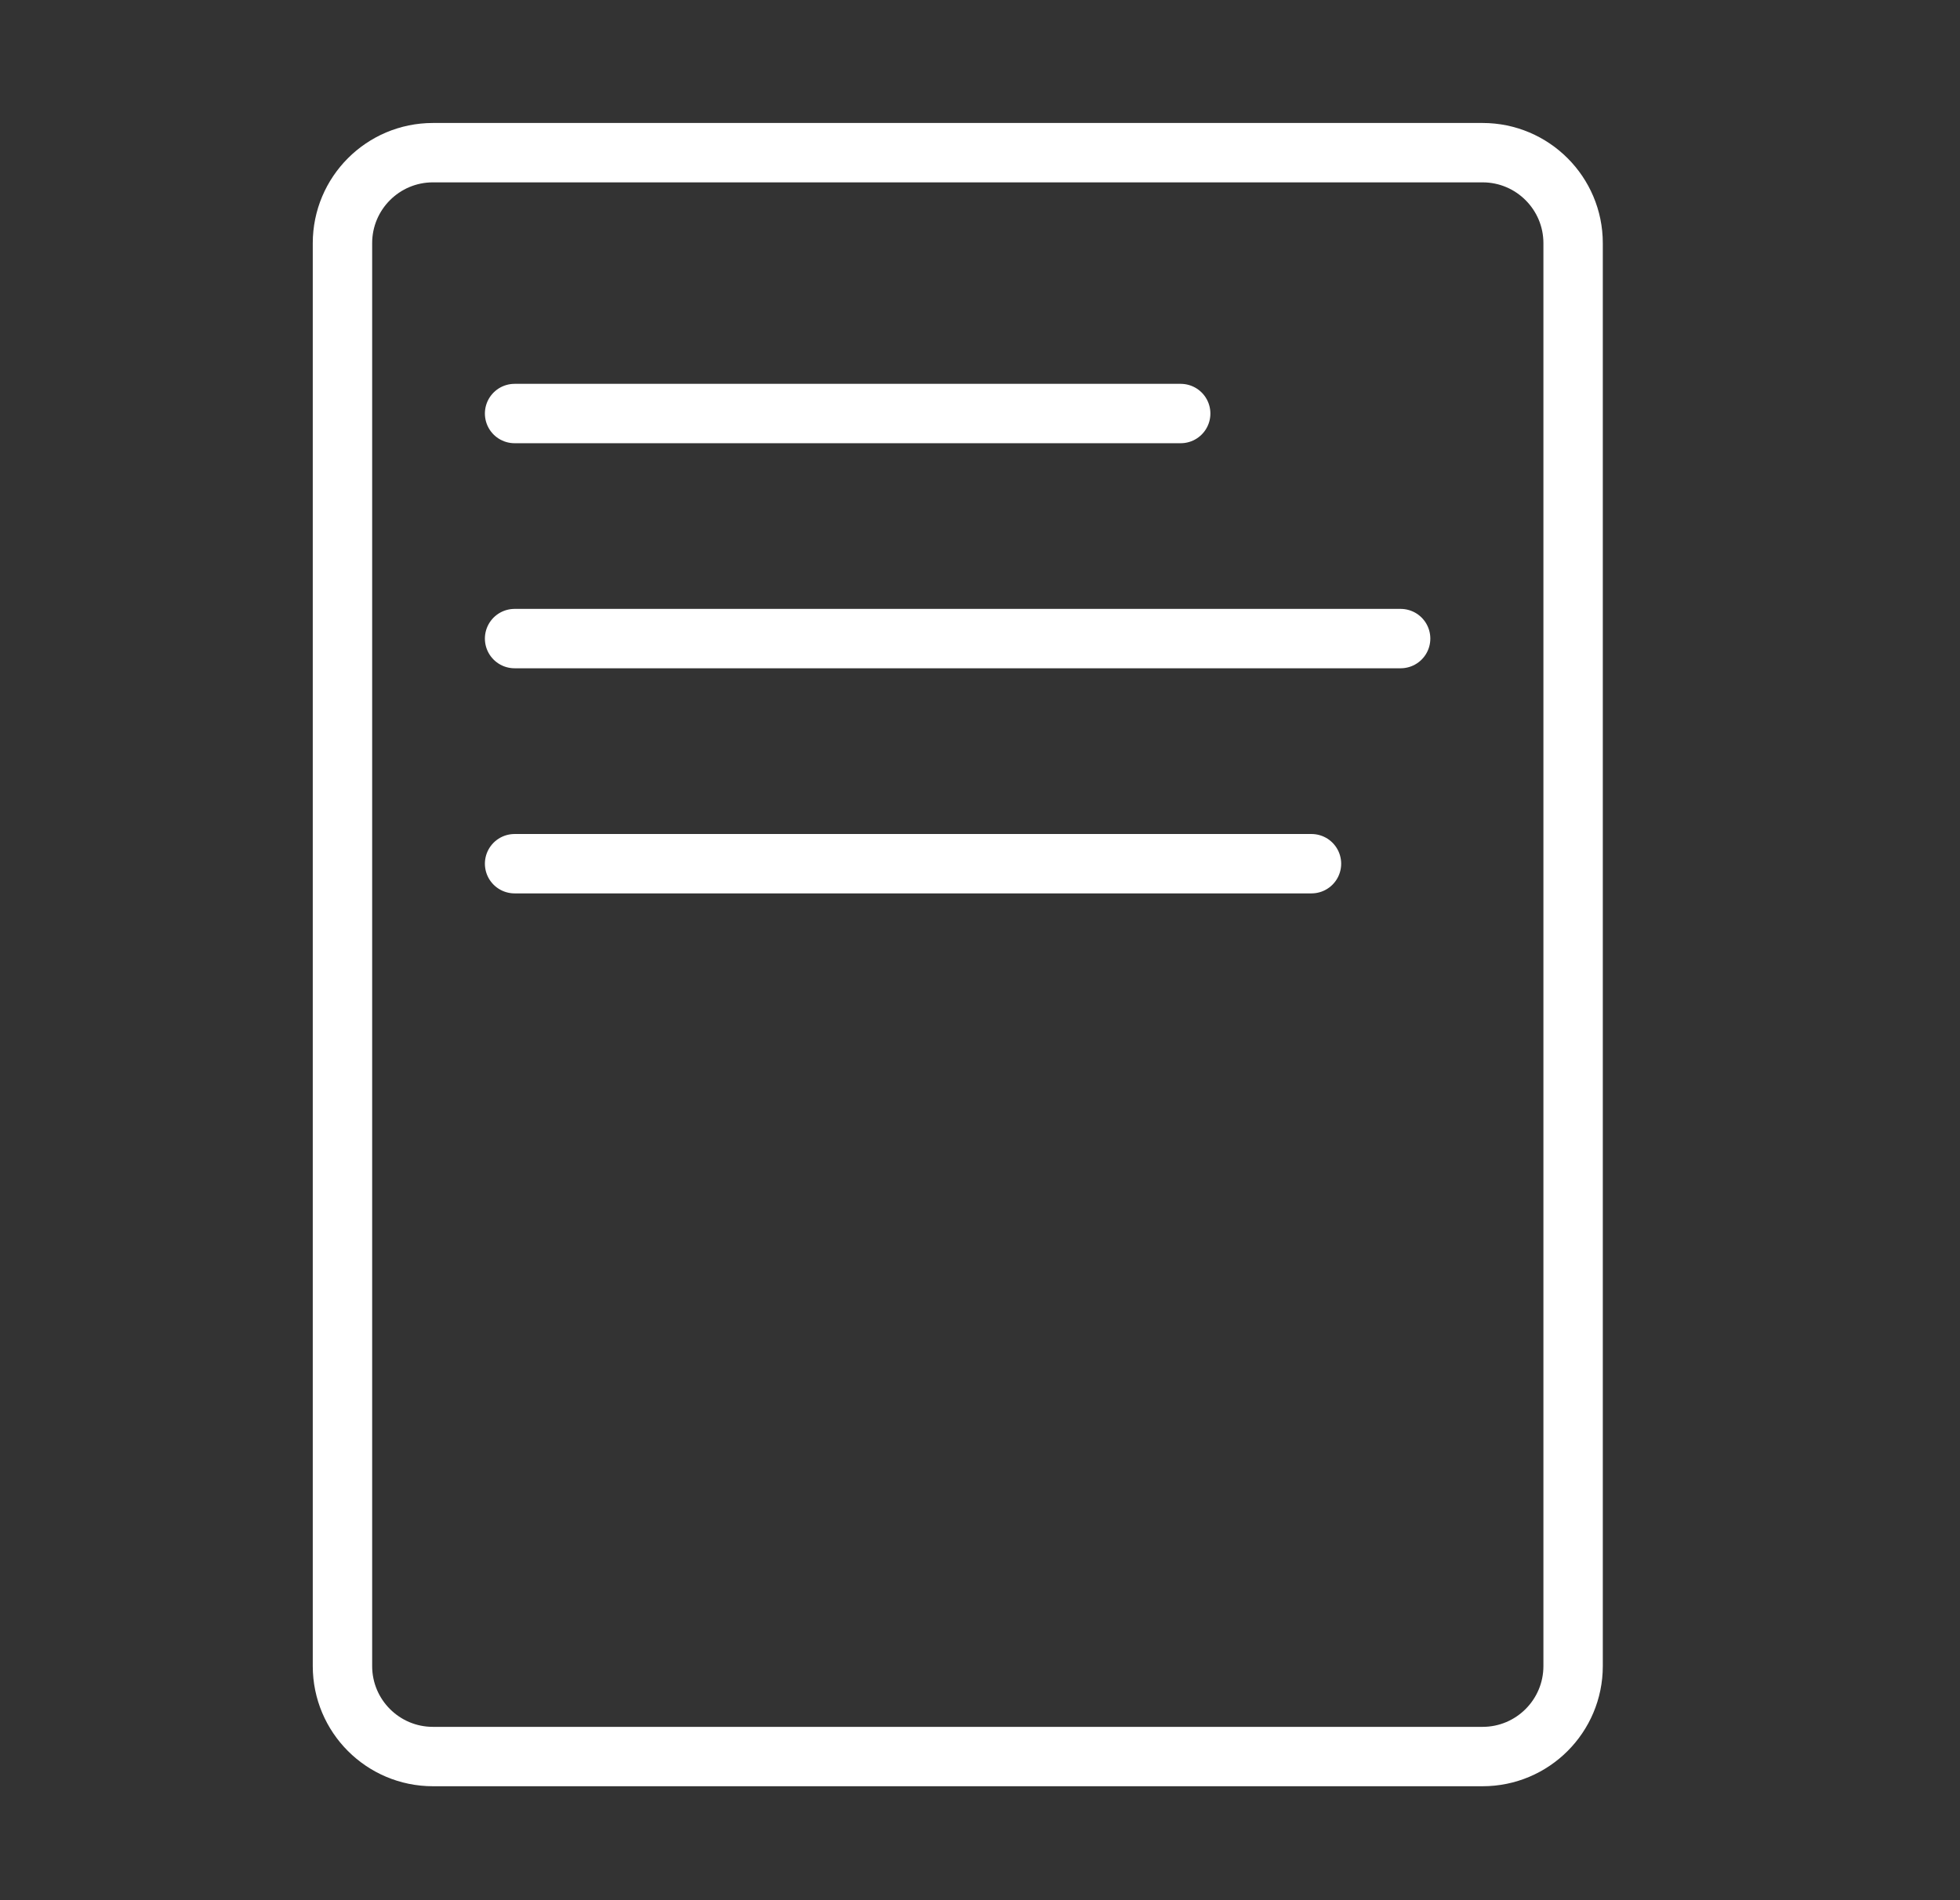 <svg width="33" height="32" viewBox="0 0 33 32" fill="none" xmlns="http://www.w3.org/2000/svg">
<rect x="0" y="0" width="33" height="32" fill="#333333" stroke="none"/>
<g clip-path="url(#clip0_889_18670)">
<path d="M24.962 2.571H7.289C6.448 2.571 5.766 3.254 5.766 4.095V28.057C5.766 28.899 6.448 29.581 7.289 29.581H24.962C25.803 29.581 26.486 28.899 26.486 28.057V4.095C26.486 3.254 25.803 2.571 24.962 2.571Z" stroke="white" stroke-miterlimit="10" stroke-linecap="round"/>
<path d="M8.664 6.964H19.879" stroke="white" stroke-miterlimit="10" stroke-linecap="round"/>
<path d="M8.664 14.545H22.081" stroke="white" stroke-miterlimit="10" stroke-linecap="round"/>
<path d="M8.664 10.754H23.582" stroke="white" stroke-miterlimit="10" stroke-linecap="round"/>
</g>
<defs>
<clipPath id="clip0_889_18670">
<rect width="24.216" height="32" fill="white" transform="translate(4.328)"/>
</clipPath>
</defs>
</svg>

